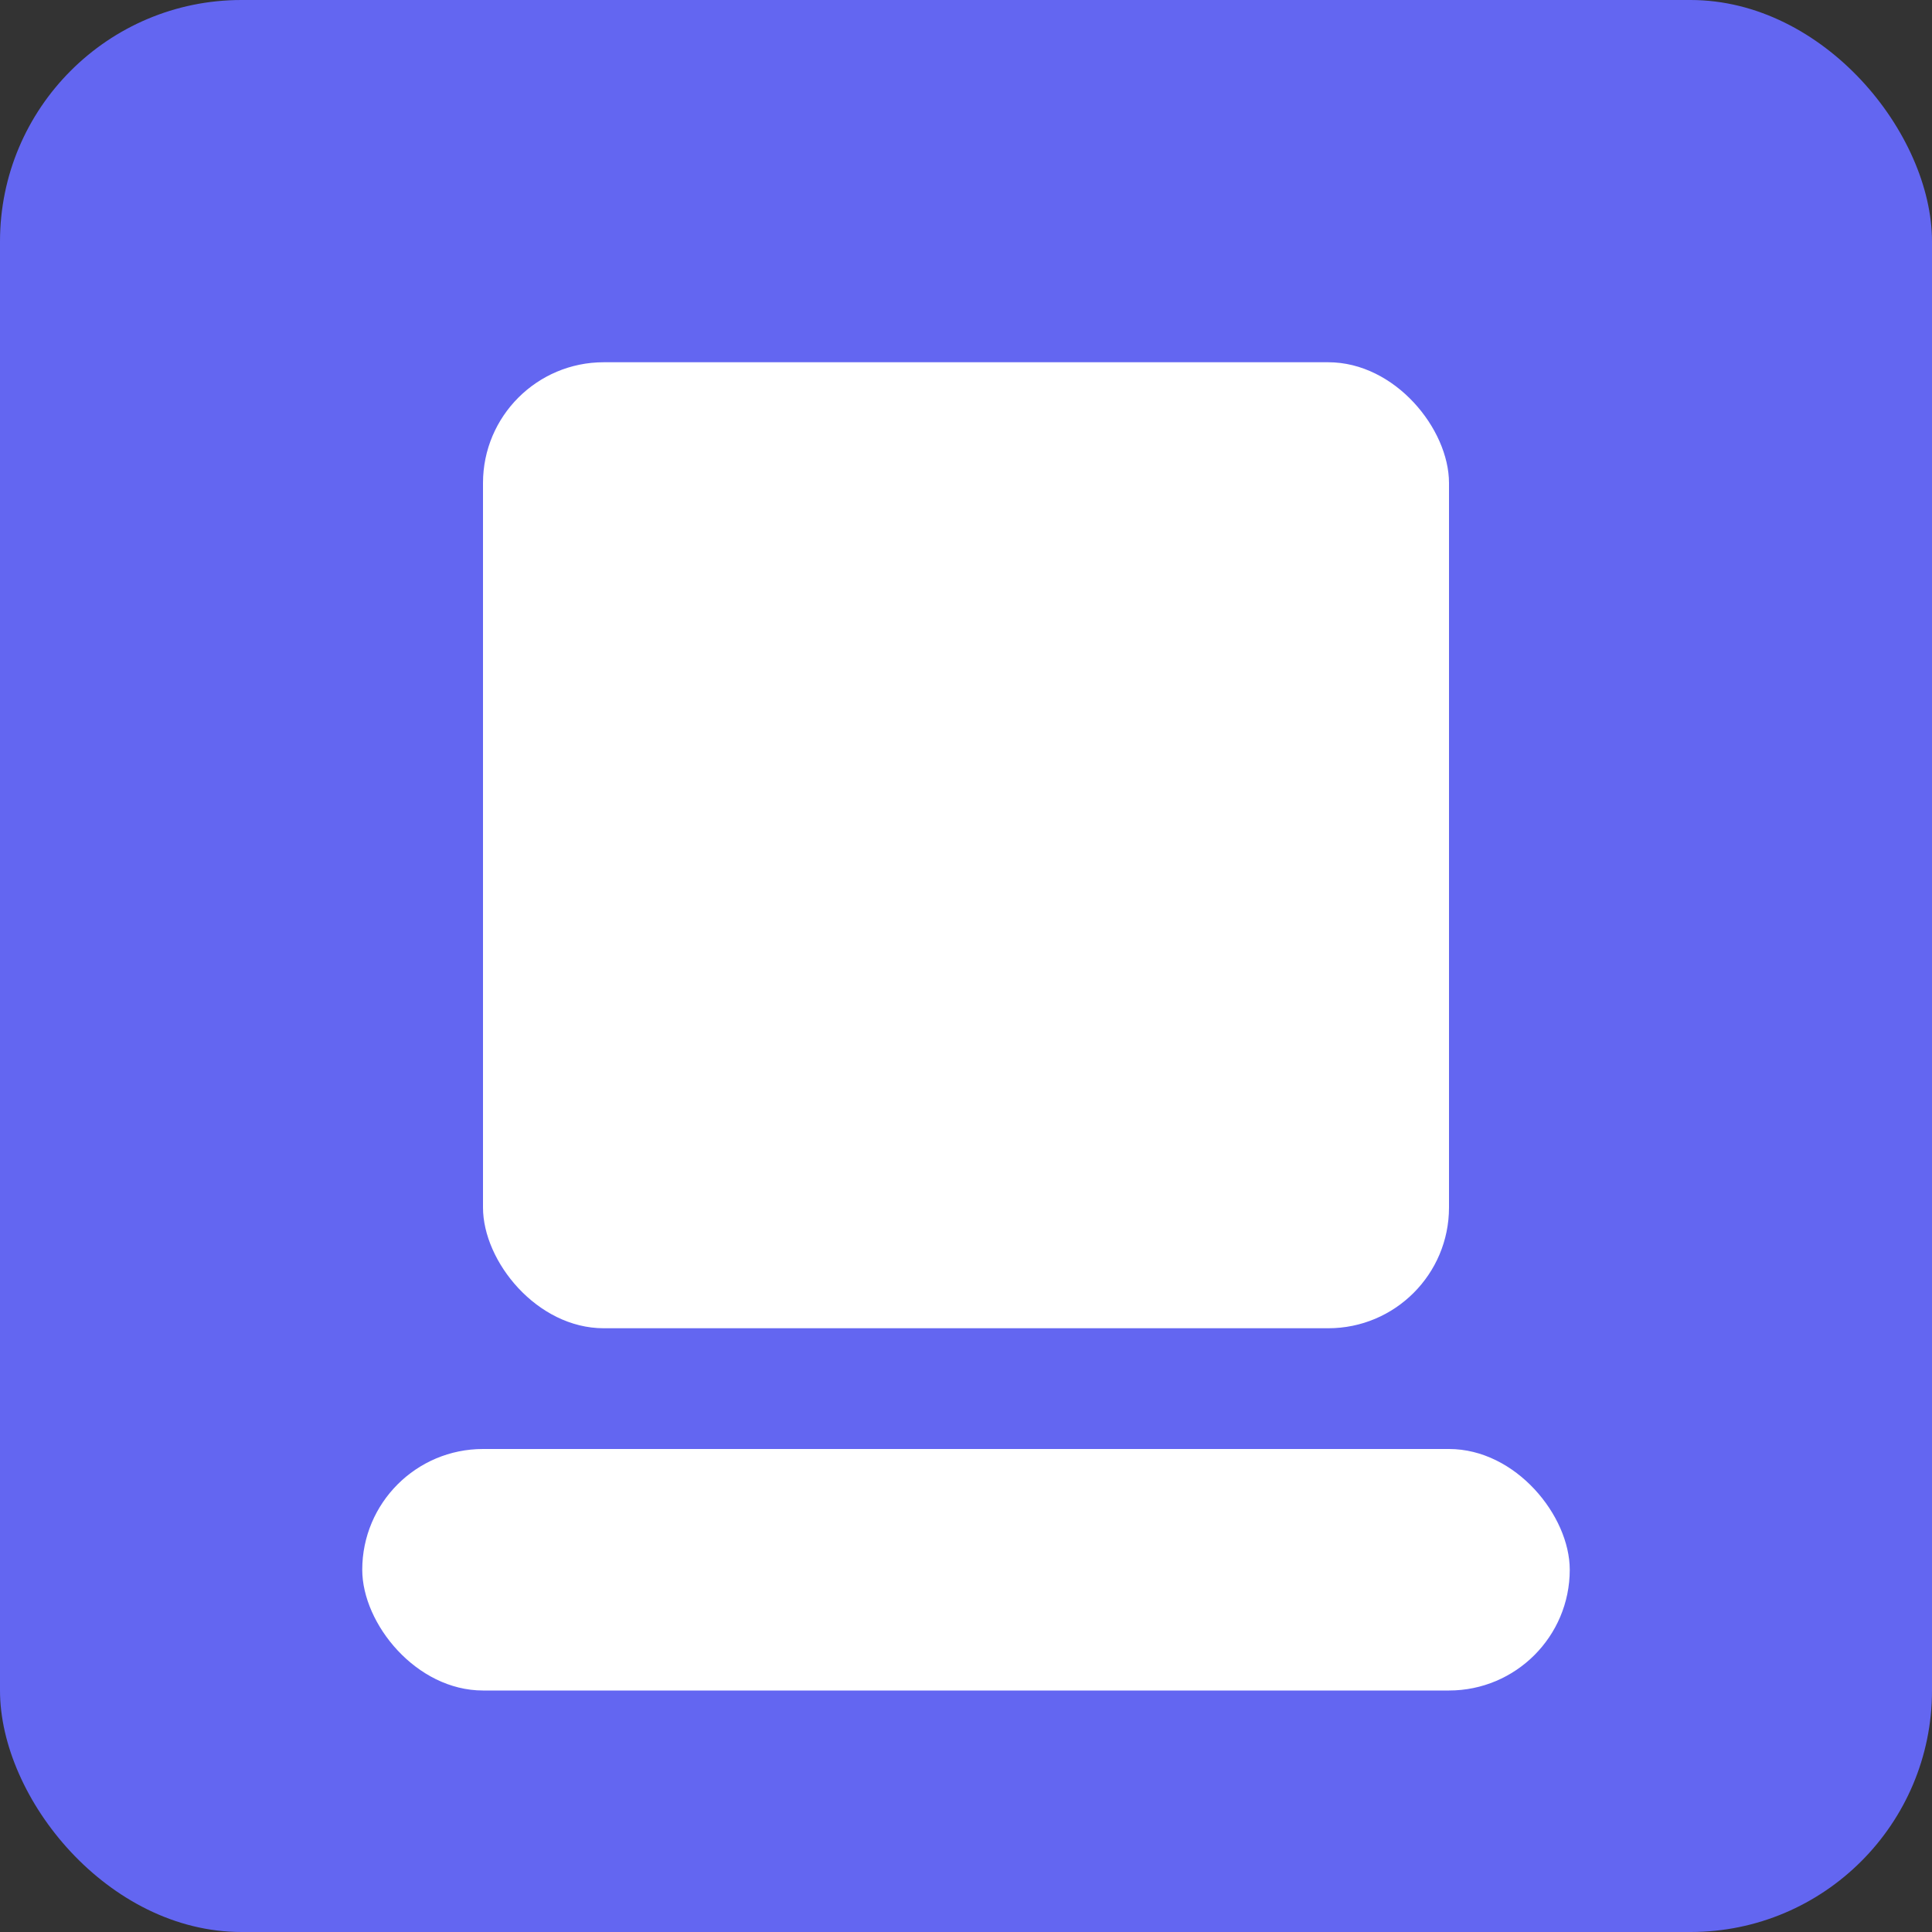 <svg width="128" height="128" viewBox="0 0 128 128" fill="none" xmlns="http://www.w3.org/2000/svg">
  <rect x="0" y="0" width="128" height="128" fill="#333333" stroke="none"/>
  <rect width="128" height="128" rx="16" fill="#6366f1"/>
  <rect x="32" y="24" width="64" height="64" rx="8" fill="#fff"/>
  <rect x="24" y="96" width="80" height="16" rx="8" fill="#fff"/>
</svg>